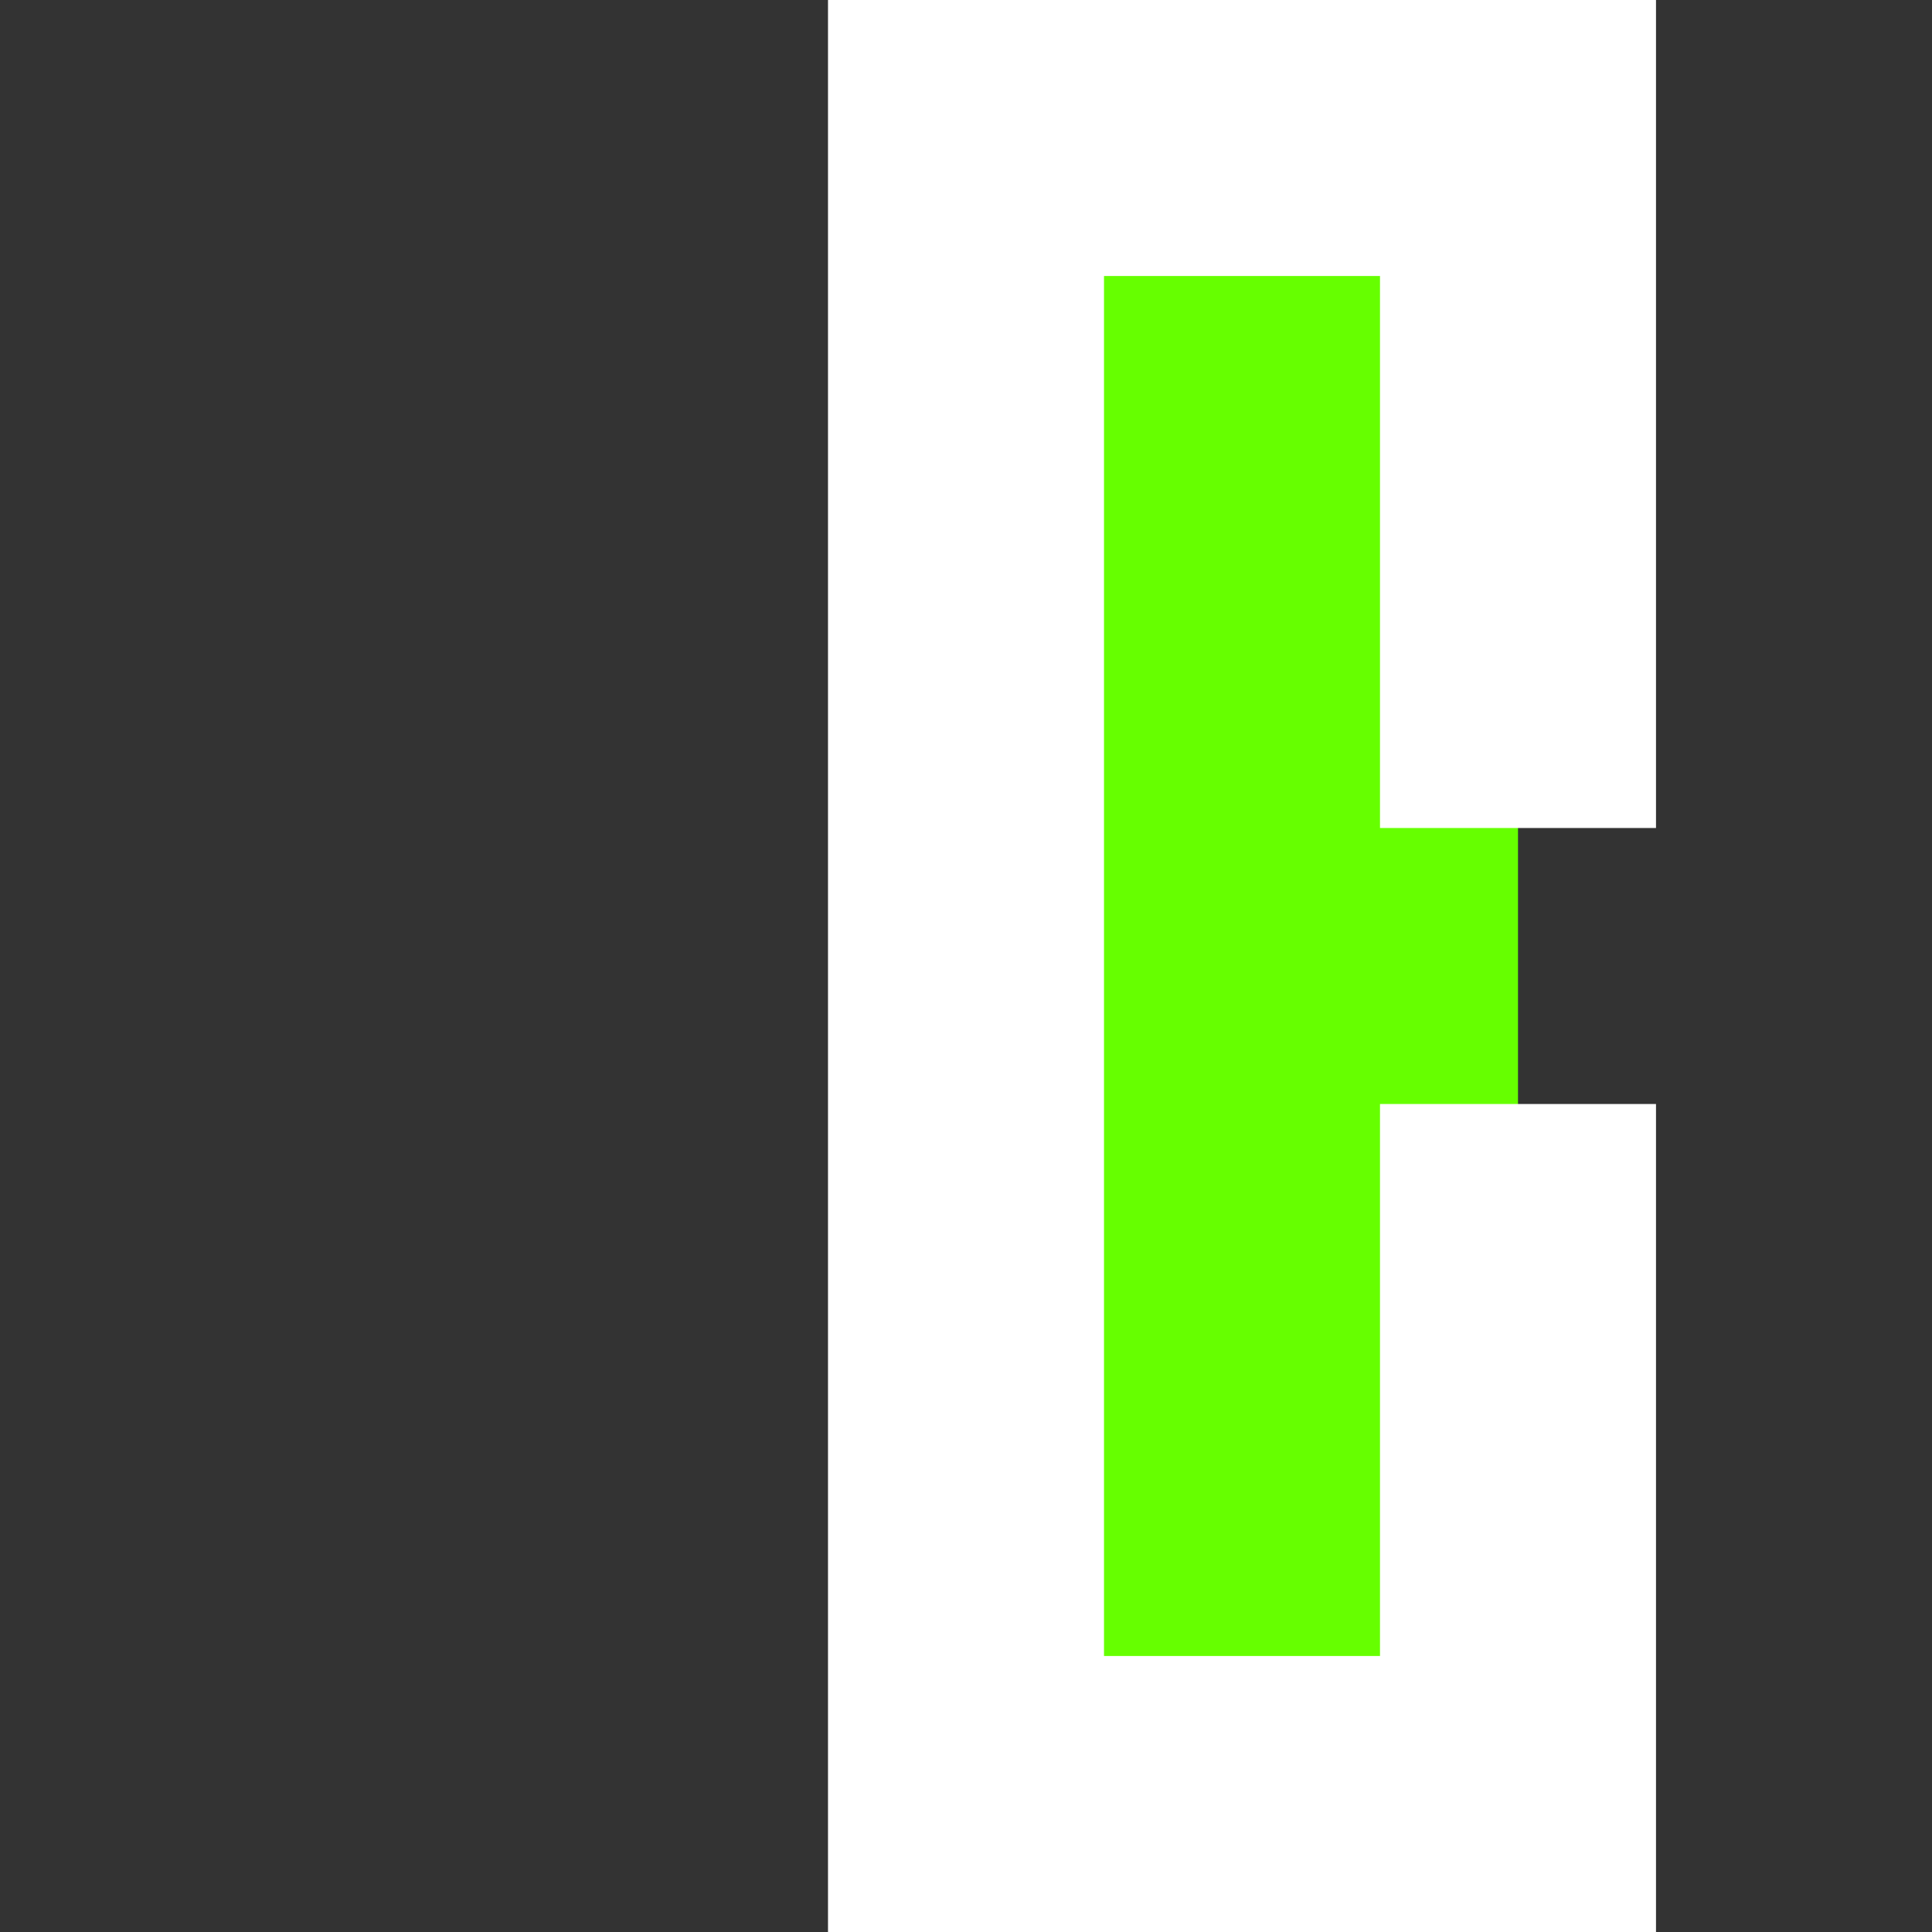 <svg xmlns="http://www.w3.org/2000/svg" preserveAspectRatio="none" viewBox="0 0 7 7">
<rect x="0" y="0" width="7" height="7" fill="#333333" stroke="none"/>
<path stroke="white" fill="#6F0" d="M5.5,3v-2.5h-2v6h2v-2.5"/>
</svg>
